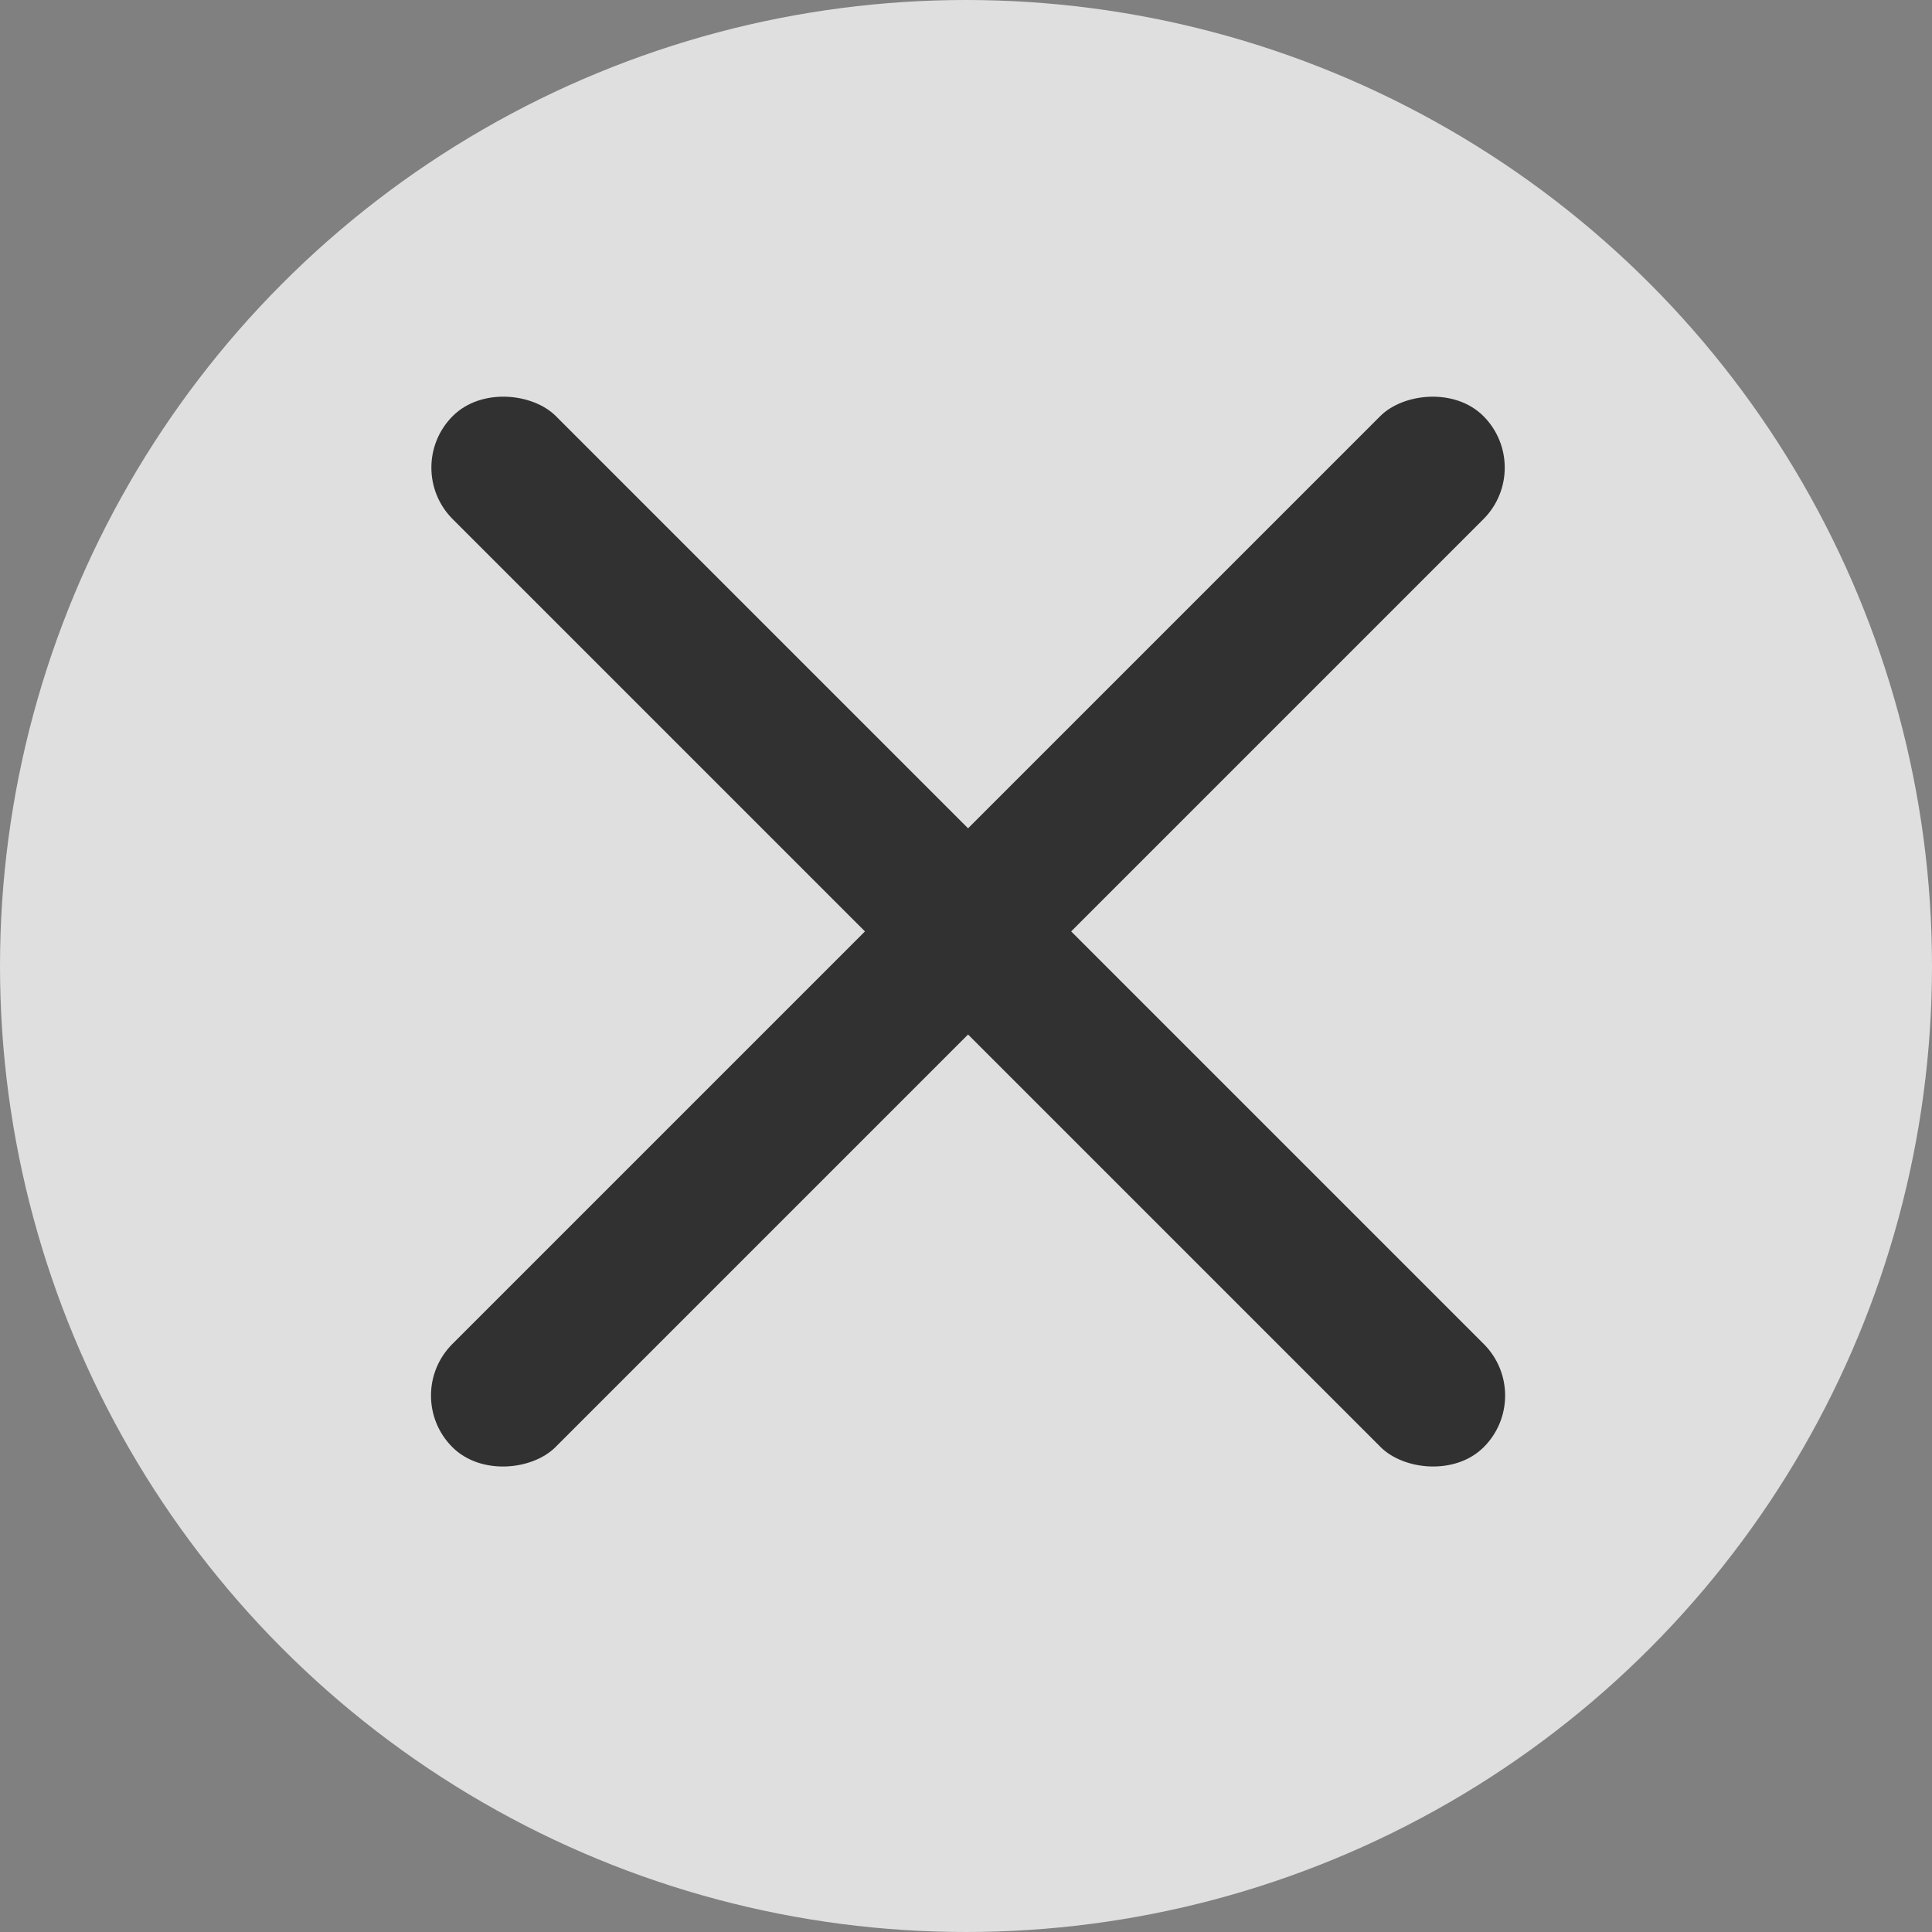 <svg width="53" height="53" xmlns="http://www.w3.org/2000/svg"><rect width="100%" height="100%" fill="#808080" stroke="none"/><g fill="none" fill-rule="evenodd"><circle fill="#FFF" opacity=".75" cx="26.5" cy="26.5" r="26.5"/><rect fill="#313131" fill-rule="nonzero" transform="rotate(-45 26.556 25.556)" x="24.56" y="5.56" width="4" height="40" rx="2"/><rect fill="#313131" fill-rule="nonzero" transform="scale(-1 1) rotate(-45 0 89.669)" x="24.56" y="5.56" width="4" height="40" rx="2"/></g></svg>